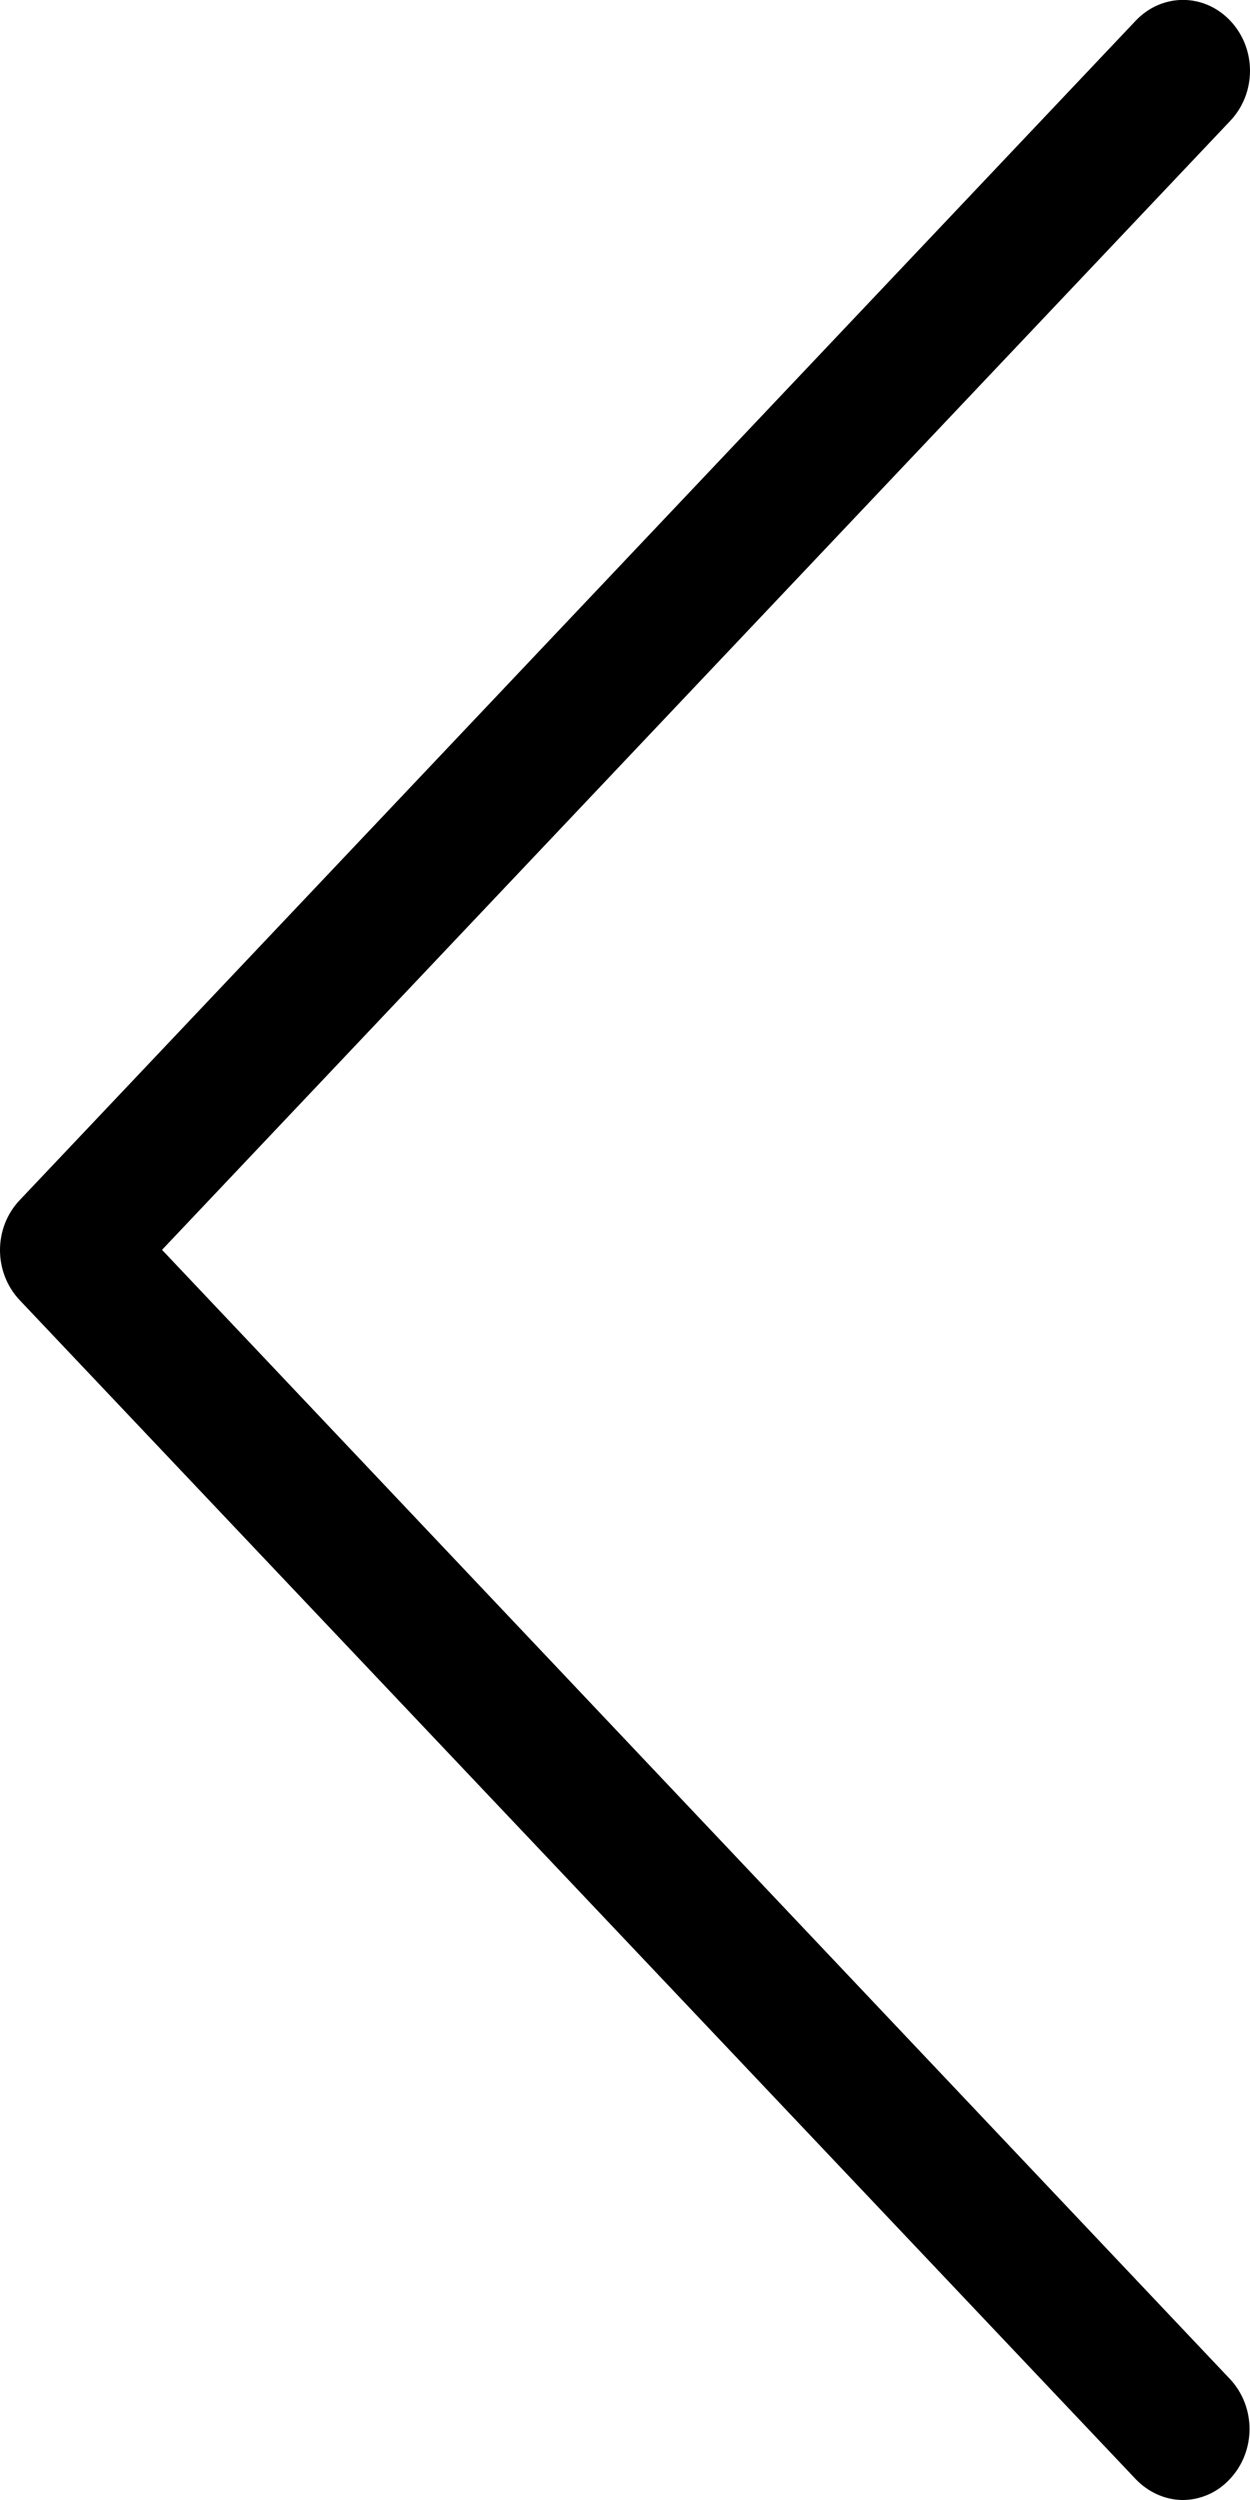 <svg xmlns="http://www.w3.org/2000/svg" viewBox="0 0 8 16">
  <path d="M1.037,7.999 L7.874,0.773 C8.042,0.595 8.042,0.311 7.874,0.133 C7.706,-0.045 7.436,-0.045 7.268,0.133 L0.126,7.681 C-0.042,7.858 -0.042,8.143 0.126,8.321 L7.268,15.866 C7.350,15.952 7.461,16.000 7.569,16.000 C7.677,16.000 7.788,15.956 7.871,15.866 C8.039,15.688 8.039,15.403 7.871,15.225 L1.037,7.999 Z"/>
</svg>
